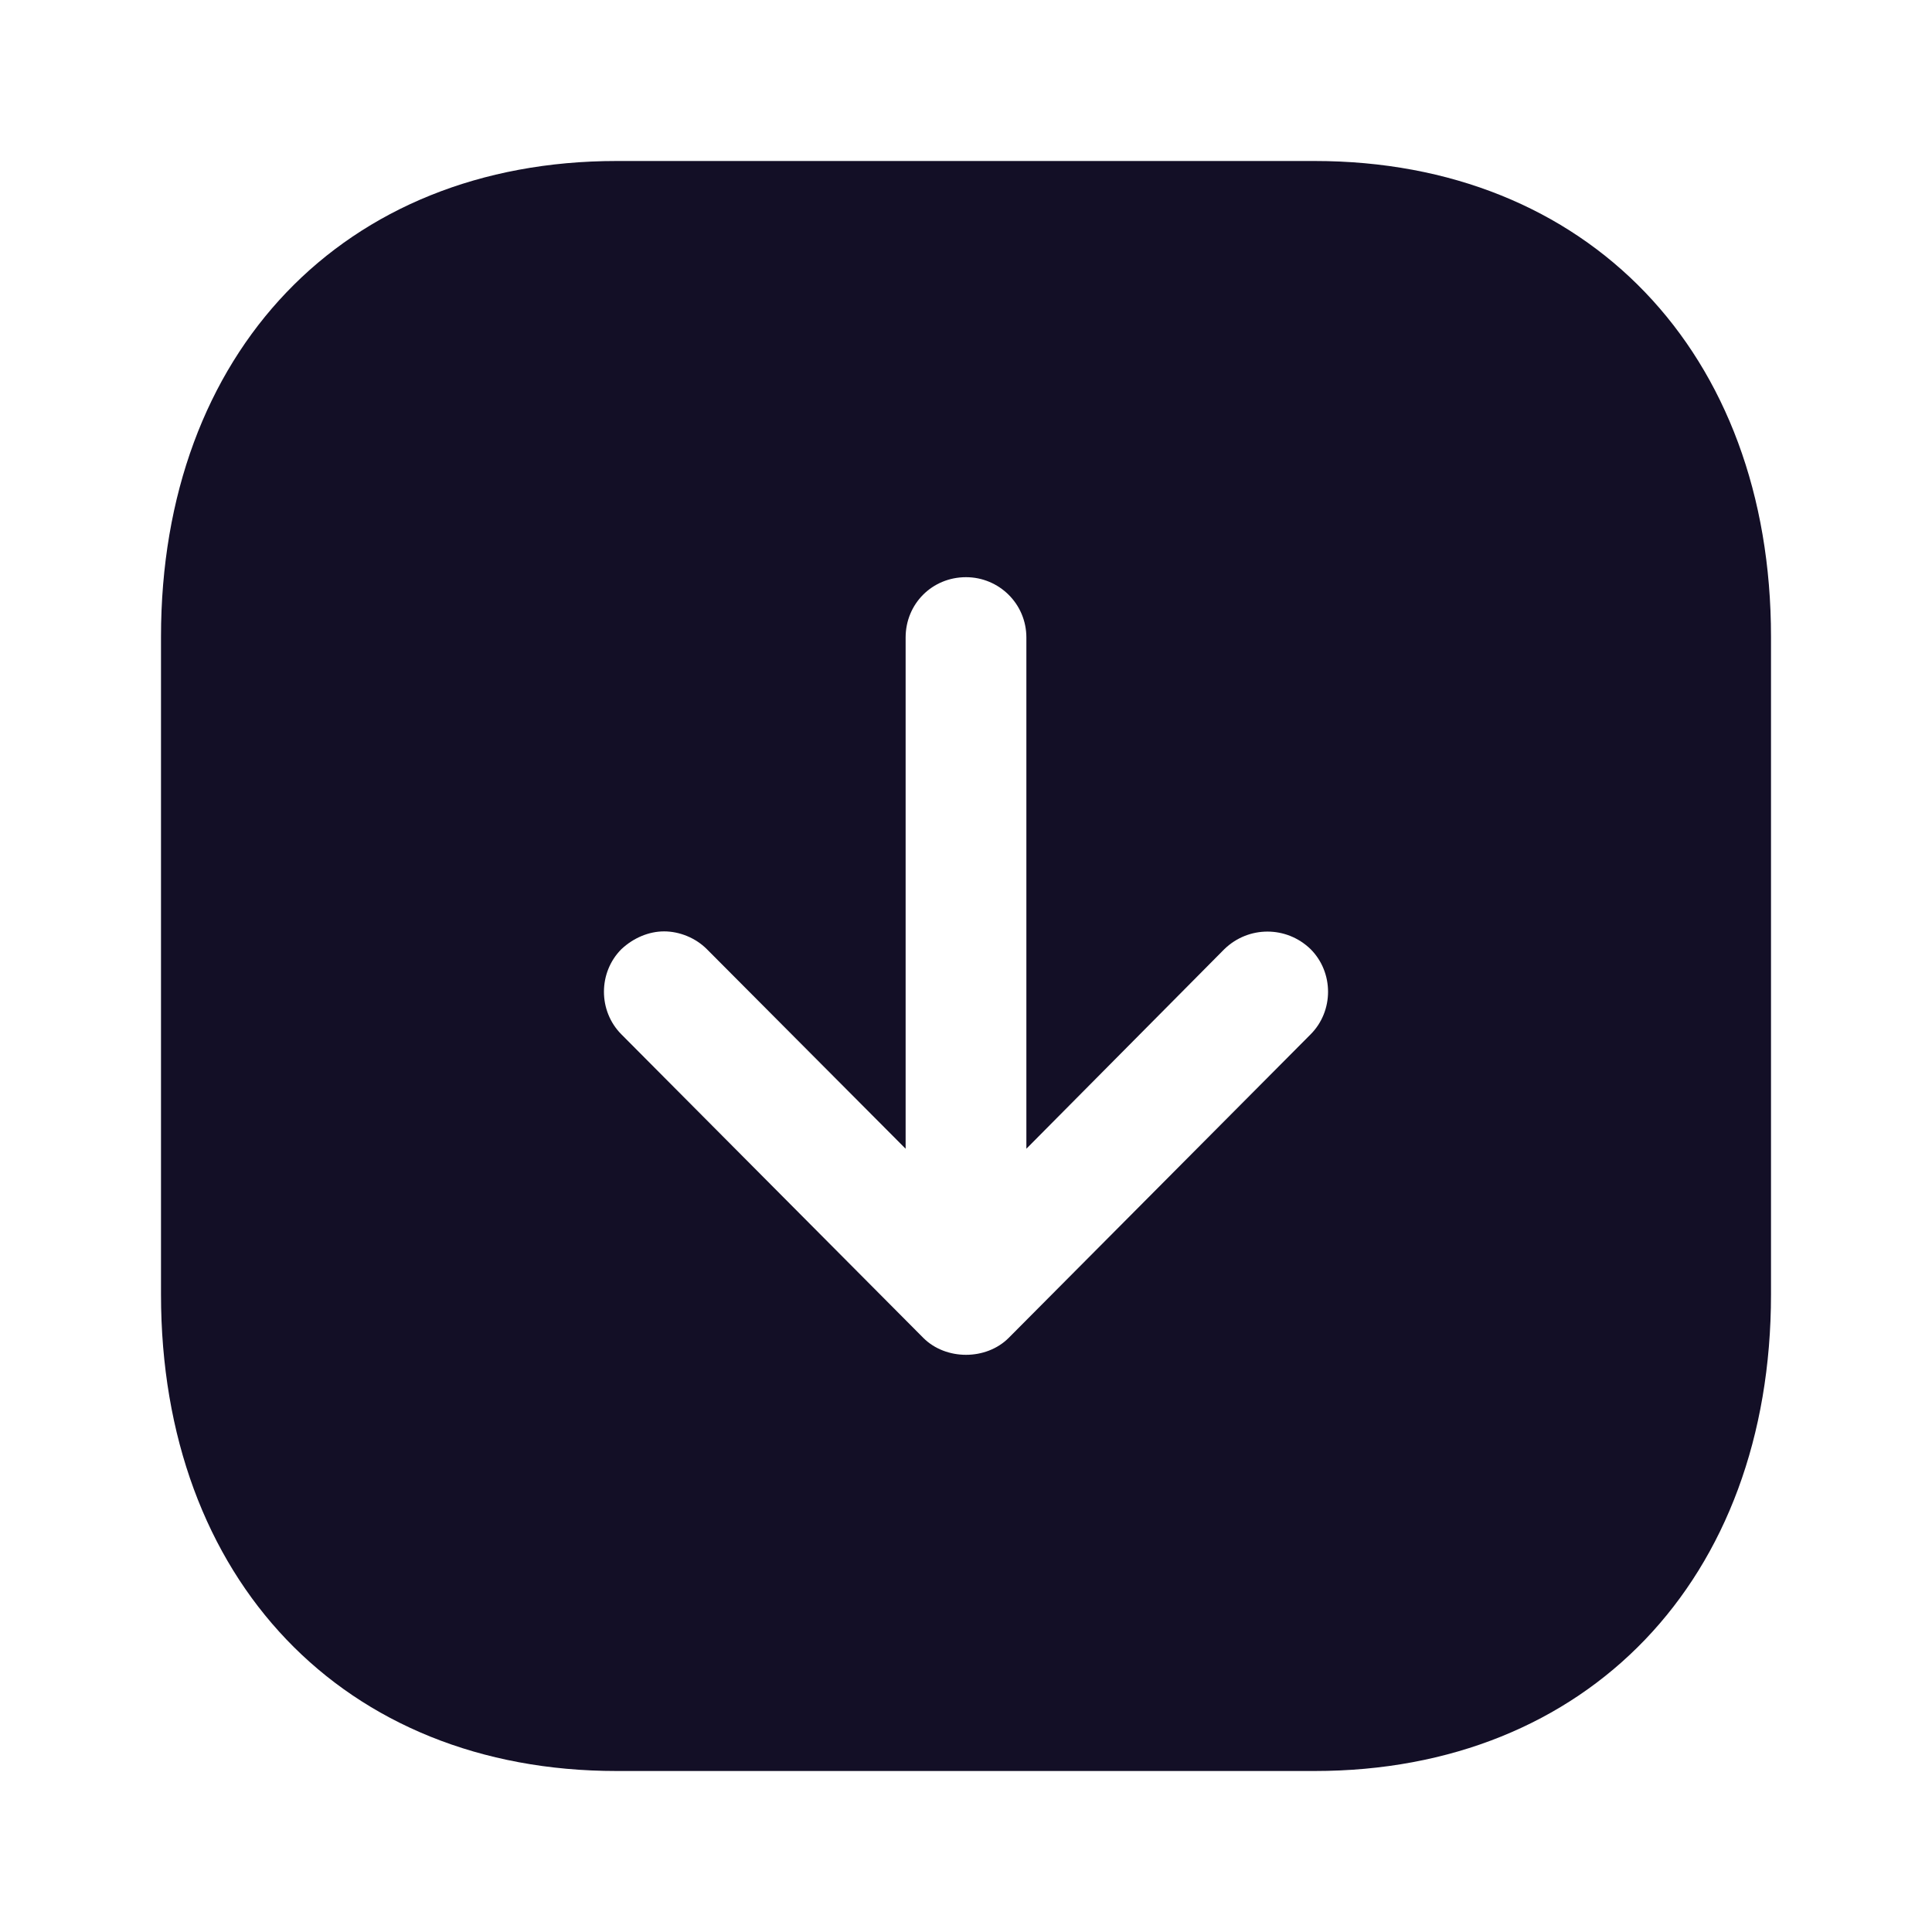 <svg width="24" height="24" viewBox="0 0 24 24" fill="none" xmlns="http://www.w3.org/2000/svg">
<path fill-rule="evenodd" clip-rule="evenodd" d="M2 16.08V7.91C2 4.38 4.271 2 7.66 2H16.33C19.72 2 22 4.38 22 7.91V16.08C22 19.62 19.72 22 16.33 22H7.66C4.271 22 2 19.62 2 16.08ZM12.75 14.27V7.92C12.75 7.5 12.41 7.17 12 7.17C11.58 7.17 11.25 7.5 11.25 7.92V14.27L8.78 11.79C8.64 11.65 8.44 11.57 8.25 11.57C8.061 11.57 7.87 11.65 7.72 11.79C7.43 12.08 7.43 12.56 7.72 12.85L11.47 16.62C11.75 16.9 12.25 16.9 12.53 16.62L16.28 12.85C16.57 12.56 16.57 12.08 16.28 11.79C15.98 11.5 15.51 11.5 15.21 11.79L12.75 14.27Z" fill="#130F26"/>
</svg>
